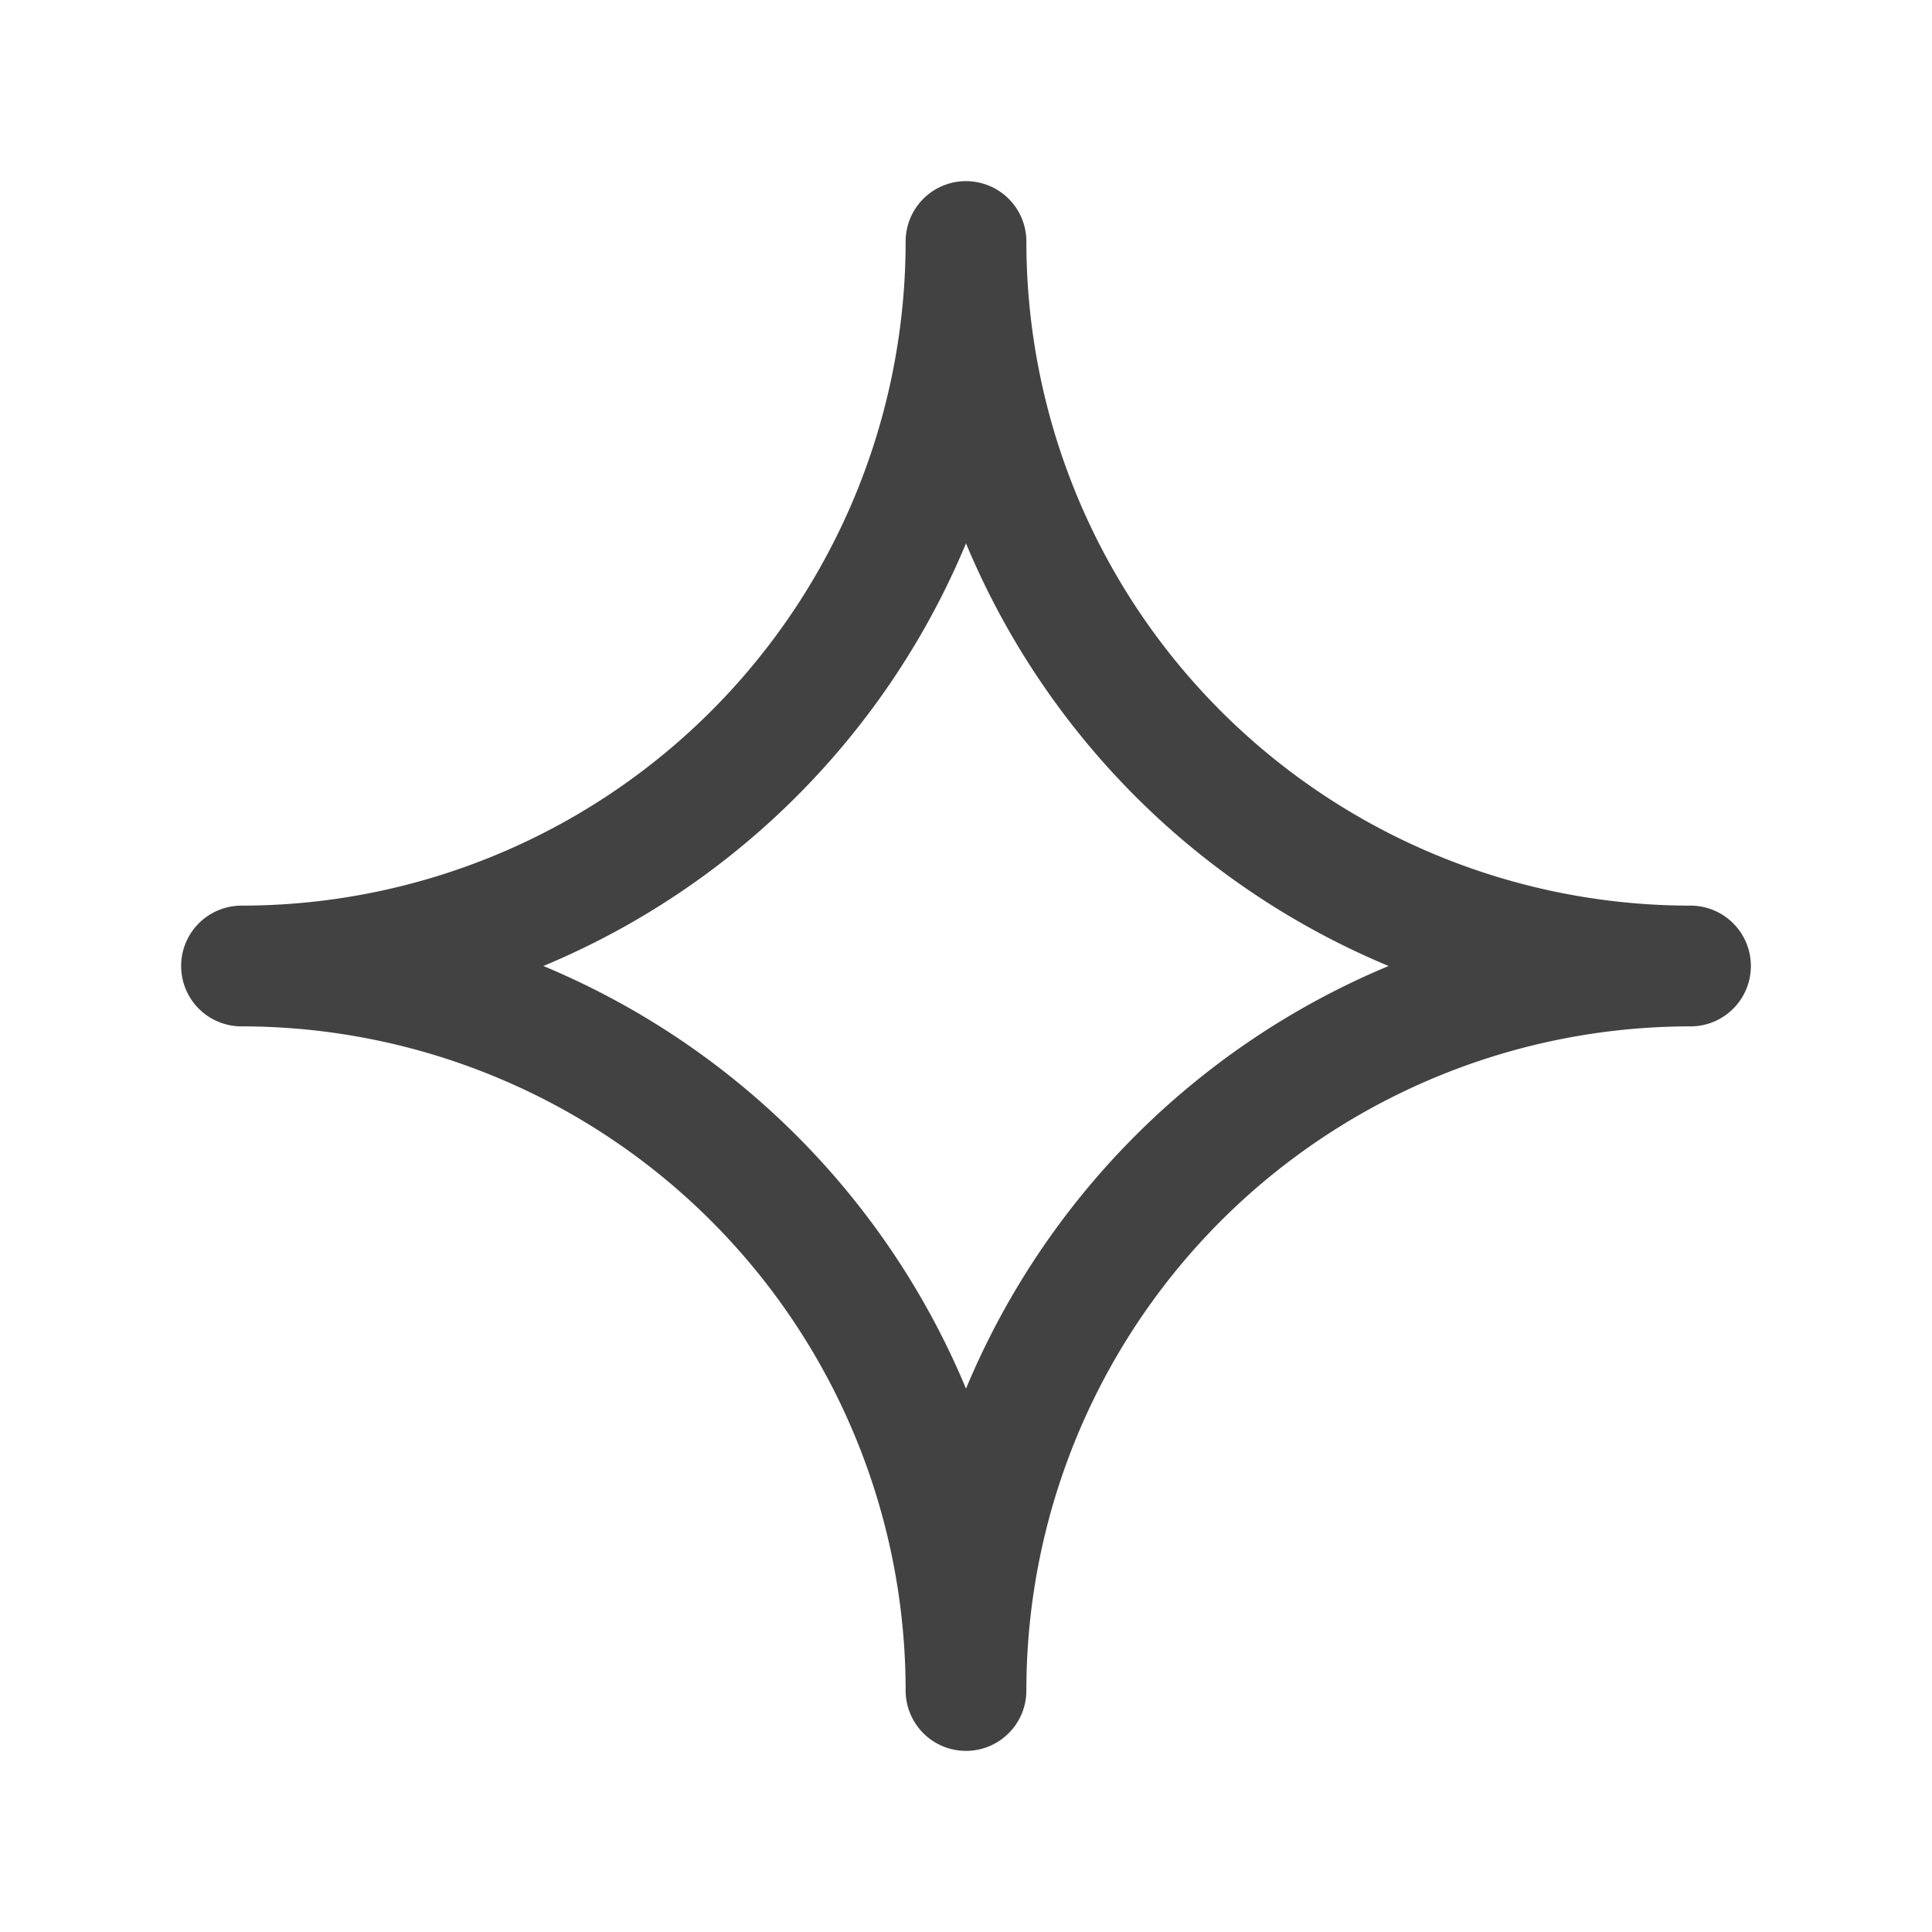 <svg width="800" height="800" viewBox="0 0 24 24" fill="none" xmlns="http://www.w3.org/2000/svg">
	<path d="M12 3a9 9 0 0 0 9 9 9 9 0 0 0-9 9 9 9 0 0 0-9-9 9 9 0 0 0 9-9Z" stroke="#424242" stroke-width="1.5"
		stroke-linecap="round" stroke-linejoin="round" />
</svg>